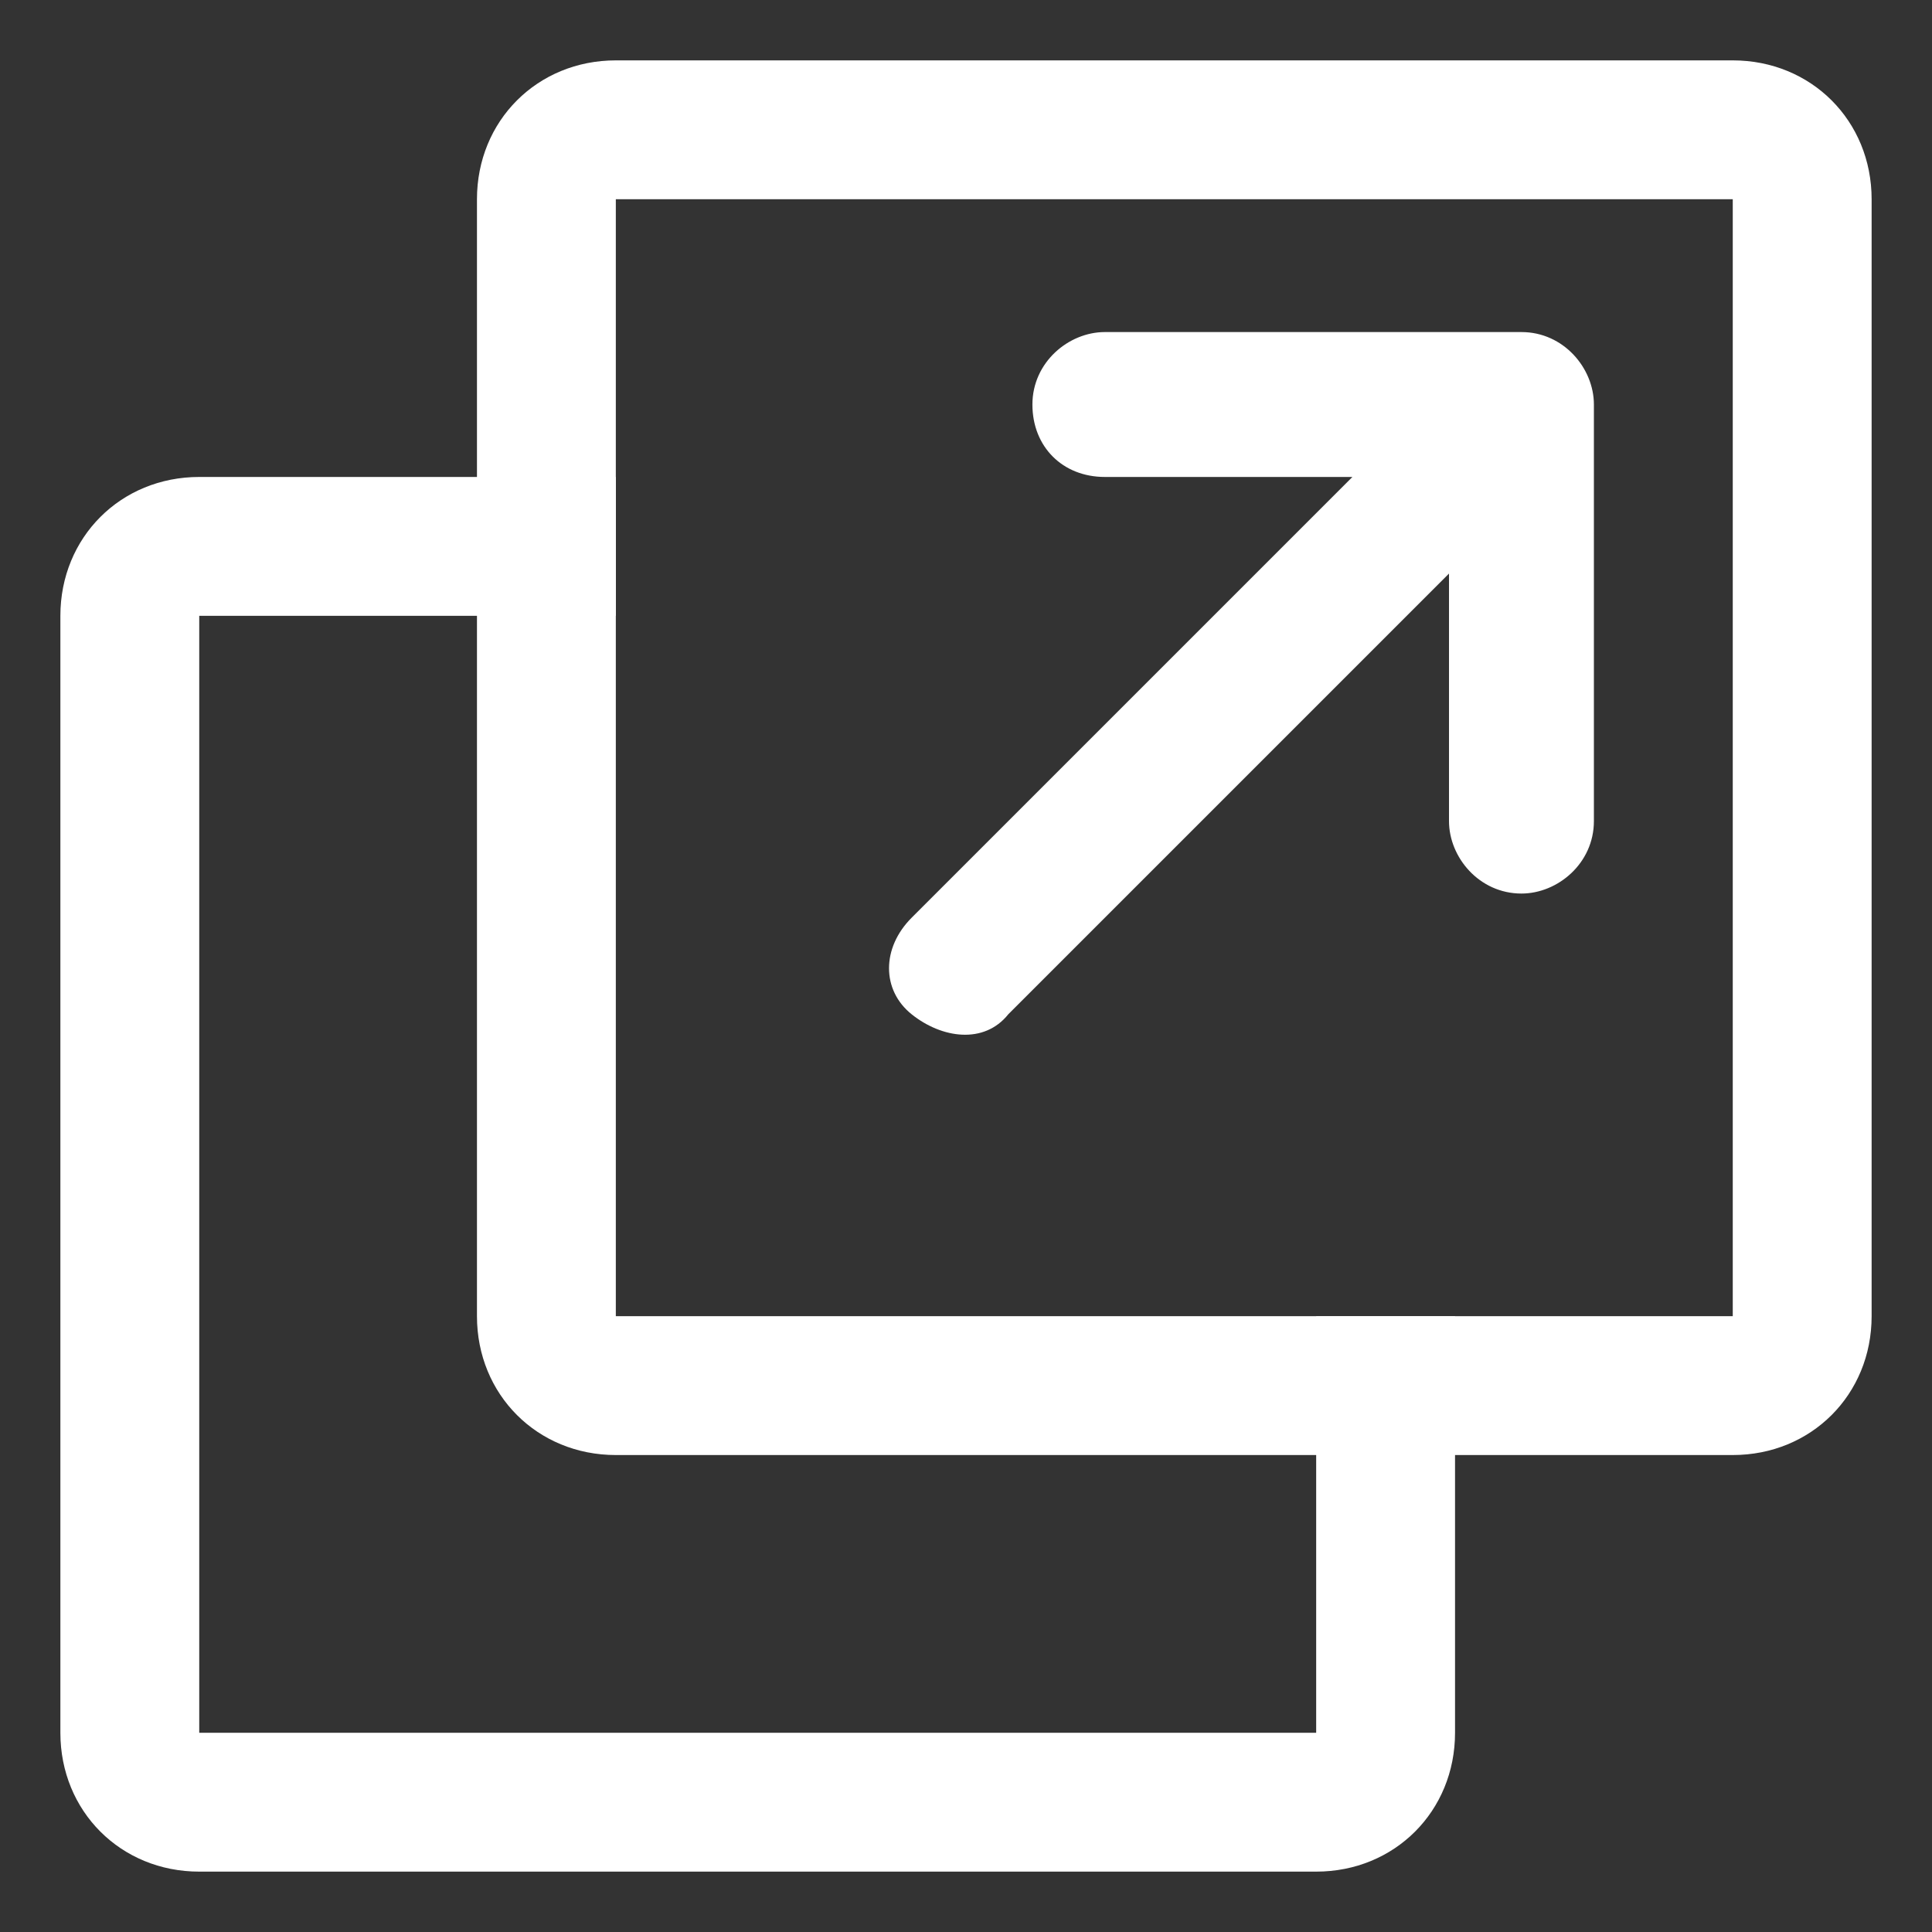 <?xml version="1.0" encoding="UTF-8"?>
<svg id="_圖層_1" data-name="圖層_1" xmlns="http://www.w3.org/2000/svg" version="1.1" viewBox="0 0 32 32">
  <rect x="0" y="0" width="32" height="32" fill="#333333" stroke="none"/>
  <!-- Generator: Adobe Illustrator 29.2.1, SVG Export Plug-In . SVG Version: 2.1.0 Build 116)  -->
  <defs>
    <style>
      .st0 {
        fill: #fff;
        fill-rule: evenodd;
      }
    </style>
  </defs>
  <g id="action">
    <g id="action_005-open-new-tab-arrow-window">
      <g>
        <path id="Shape" class="st0" d="M25.2,14.8c.6,0,1.2-.5,1.2-1.2v-6.9c0-.6-.5-1.2-1.2-1.2h-6.9c-.6,0-1.2.5-1.2,1.2s.5,1.2,1.2,1.2h4.1l-7.3,7.3c-.5.5-.5,1.2,0,1.6s1.2.5,1.6,0l7.3-7.3v4.1c0,.6.5,1.2,1.2,1.2Z"/>
        <path id="shape" class="st0" d="M24.1,21.8v6.9c0,1.3-1,2.3-2.3,2.3H3.3c-1.3,0-2.3-1-2.3-2.3V10.2c0-1.3,1-2.3,2.3-2.3h6.9v2.3H3.3v18.5h18.5v-6.9h2.3Z"/>
        <path id="Shape1" data-name="Shape" class="st0" d="M28.7,1c1.3,0,2.3,1,2.3,2.3v18.5c0,1.3-1,2.3-2.3,2.3H10.2c-1.3,0-2.3-1-2.3-2.3V3.3c0-1.3,1-2.3,2.3-2.3h18.5ZM10.2,3.3h18.5v18.5H10.2V3.3Z"/>
      </g>
    </g>
  </g>
</svg>